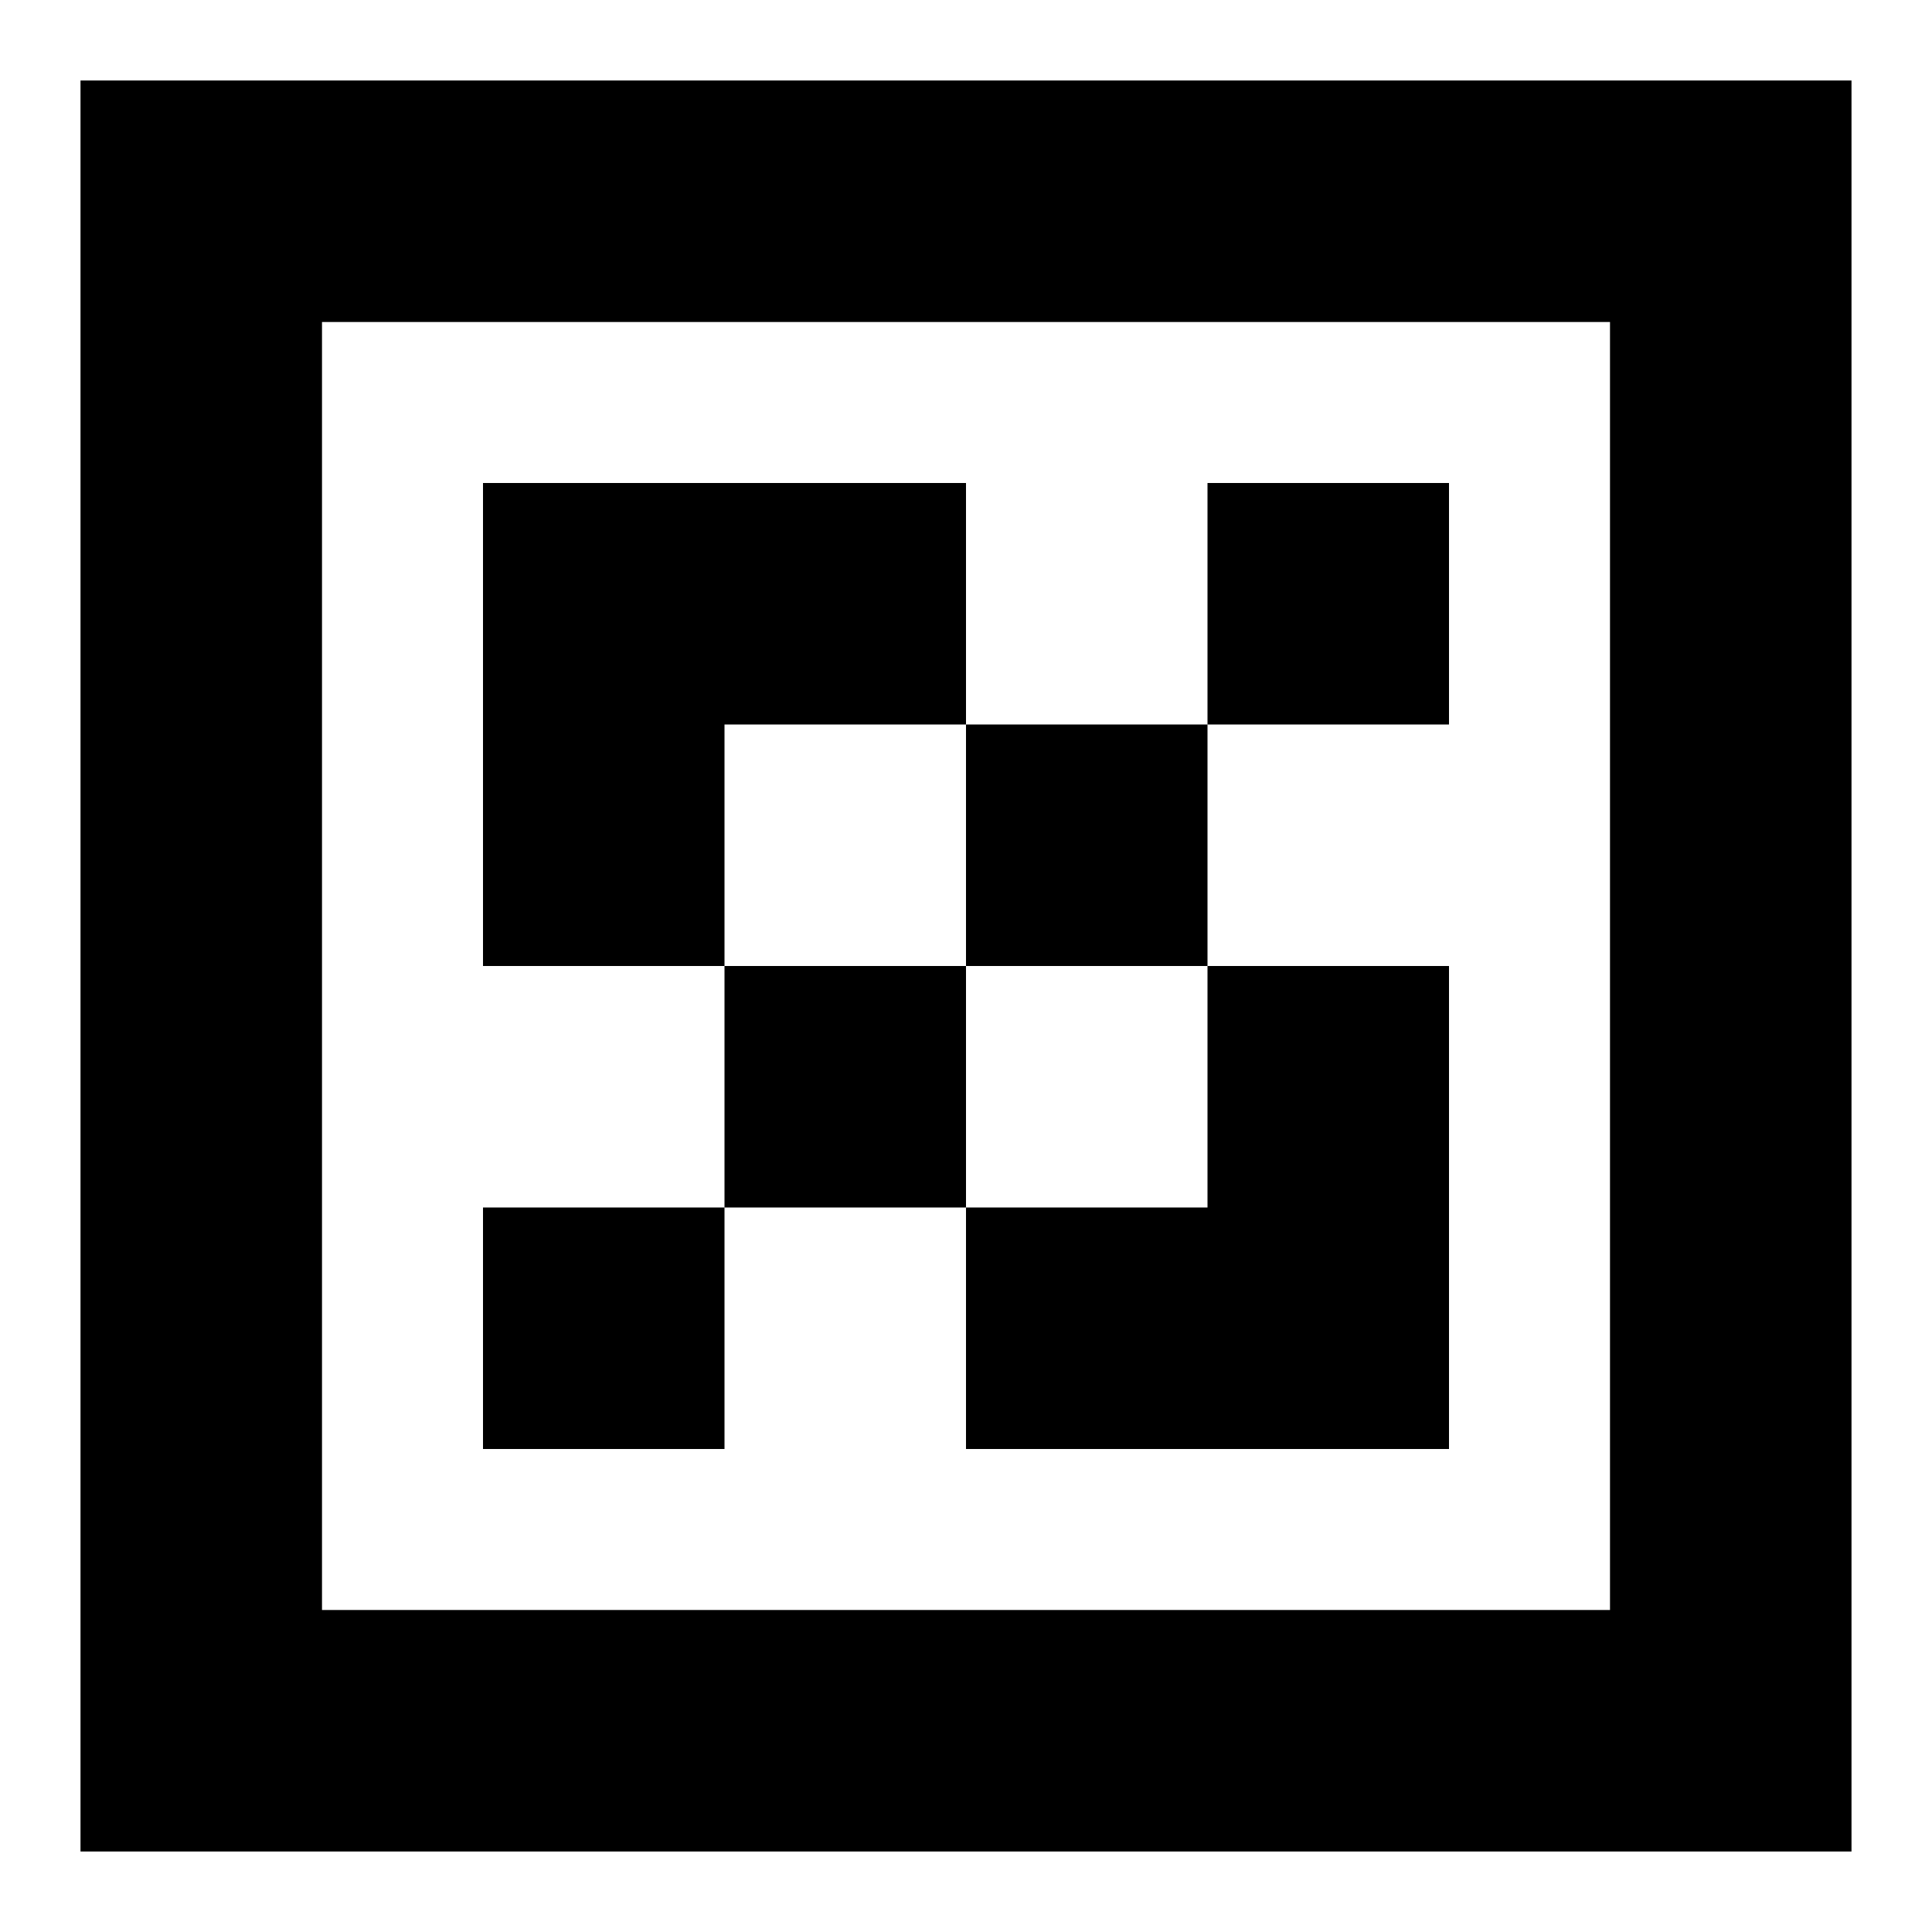 <svg width="24" height="24" viewBox="0 0 24 24" fill="none" xmlns="http://www.w3.org/2000/svg">
  <title>Qr code (outlined)</title>
  <g transform="matrix(
          1 0
          0 1
          1 1
        )"><path fill-rule="evenodd" clip-rule="evenodd" d="M0 22L0 0L22 0L22 22L0 22ZM3 3L3 19L19 19L19 3L3 3ZM11 8L11 5L5 5L5 11L8 11L8 14L5 14L5 17L8 17L8 14L11 14L11 17L17 17L17 11L14 11L14 8L17 8L17 5L14 5L14 8L11 8ZM11 11L11 14L14 14L14 11L11 11ZM11 11L11 8L8 8L8 11L11 11Z" fill="currentColor" opacity="1"/></g>
</svg>